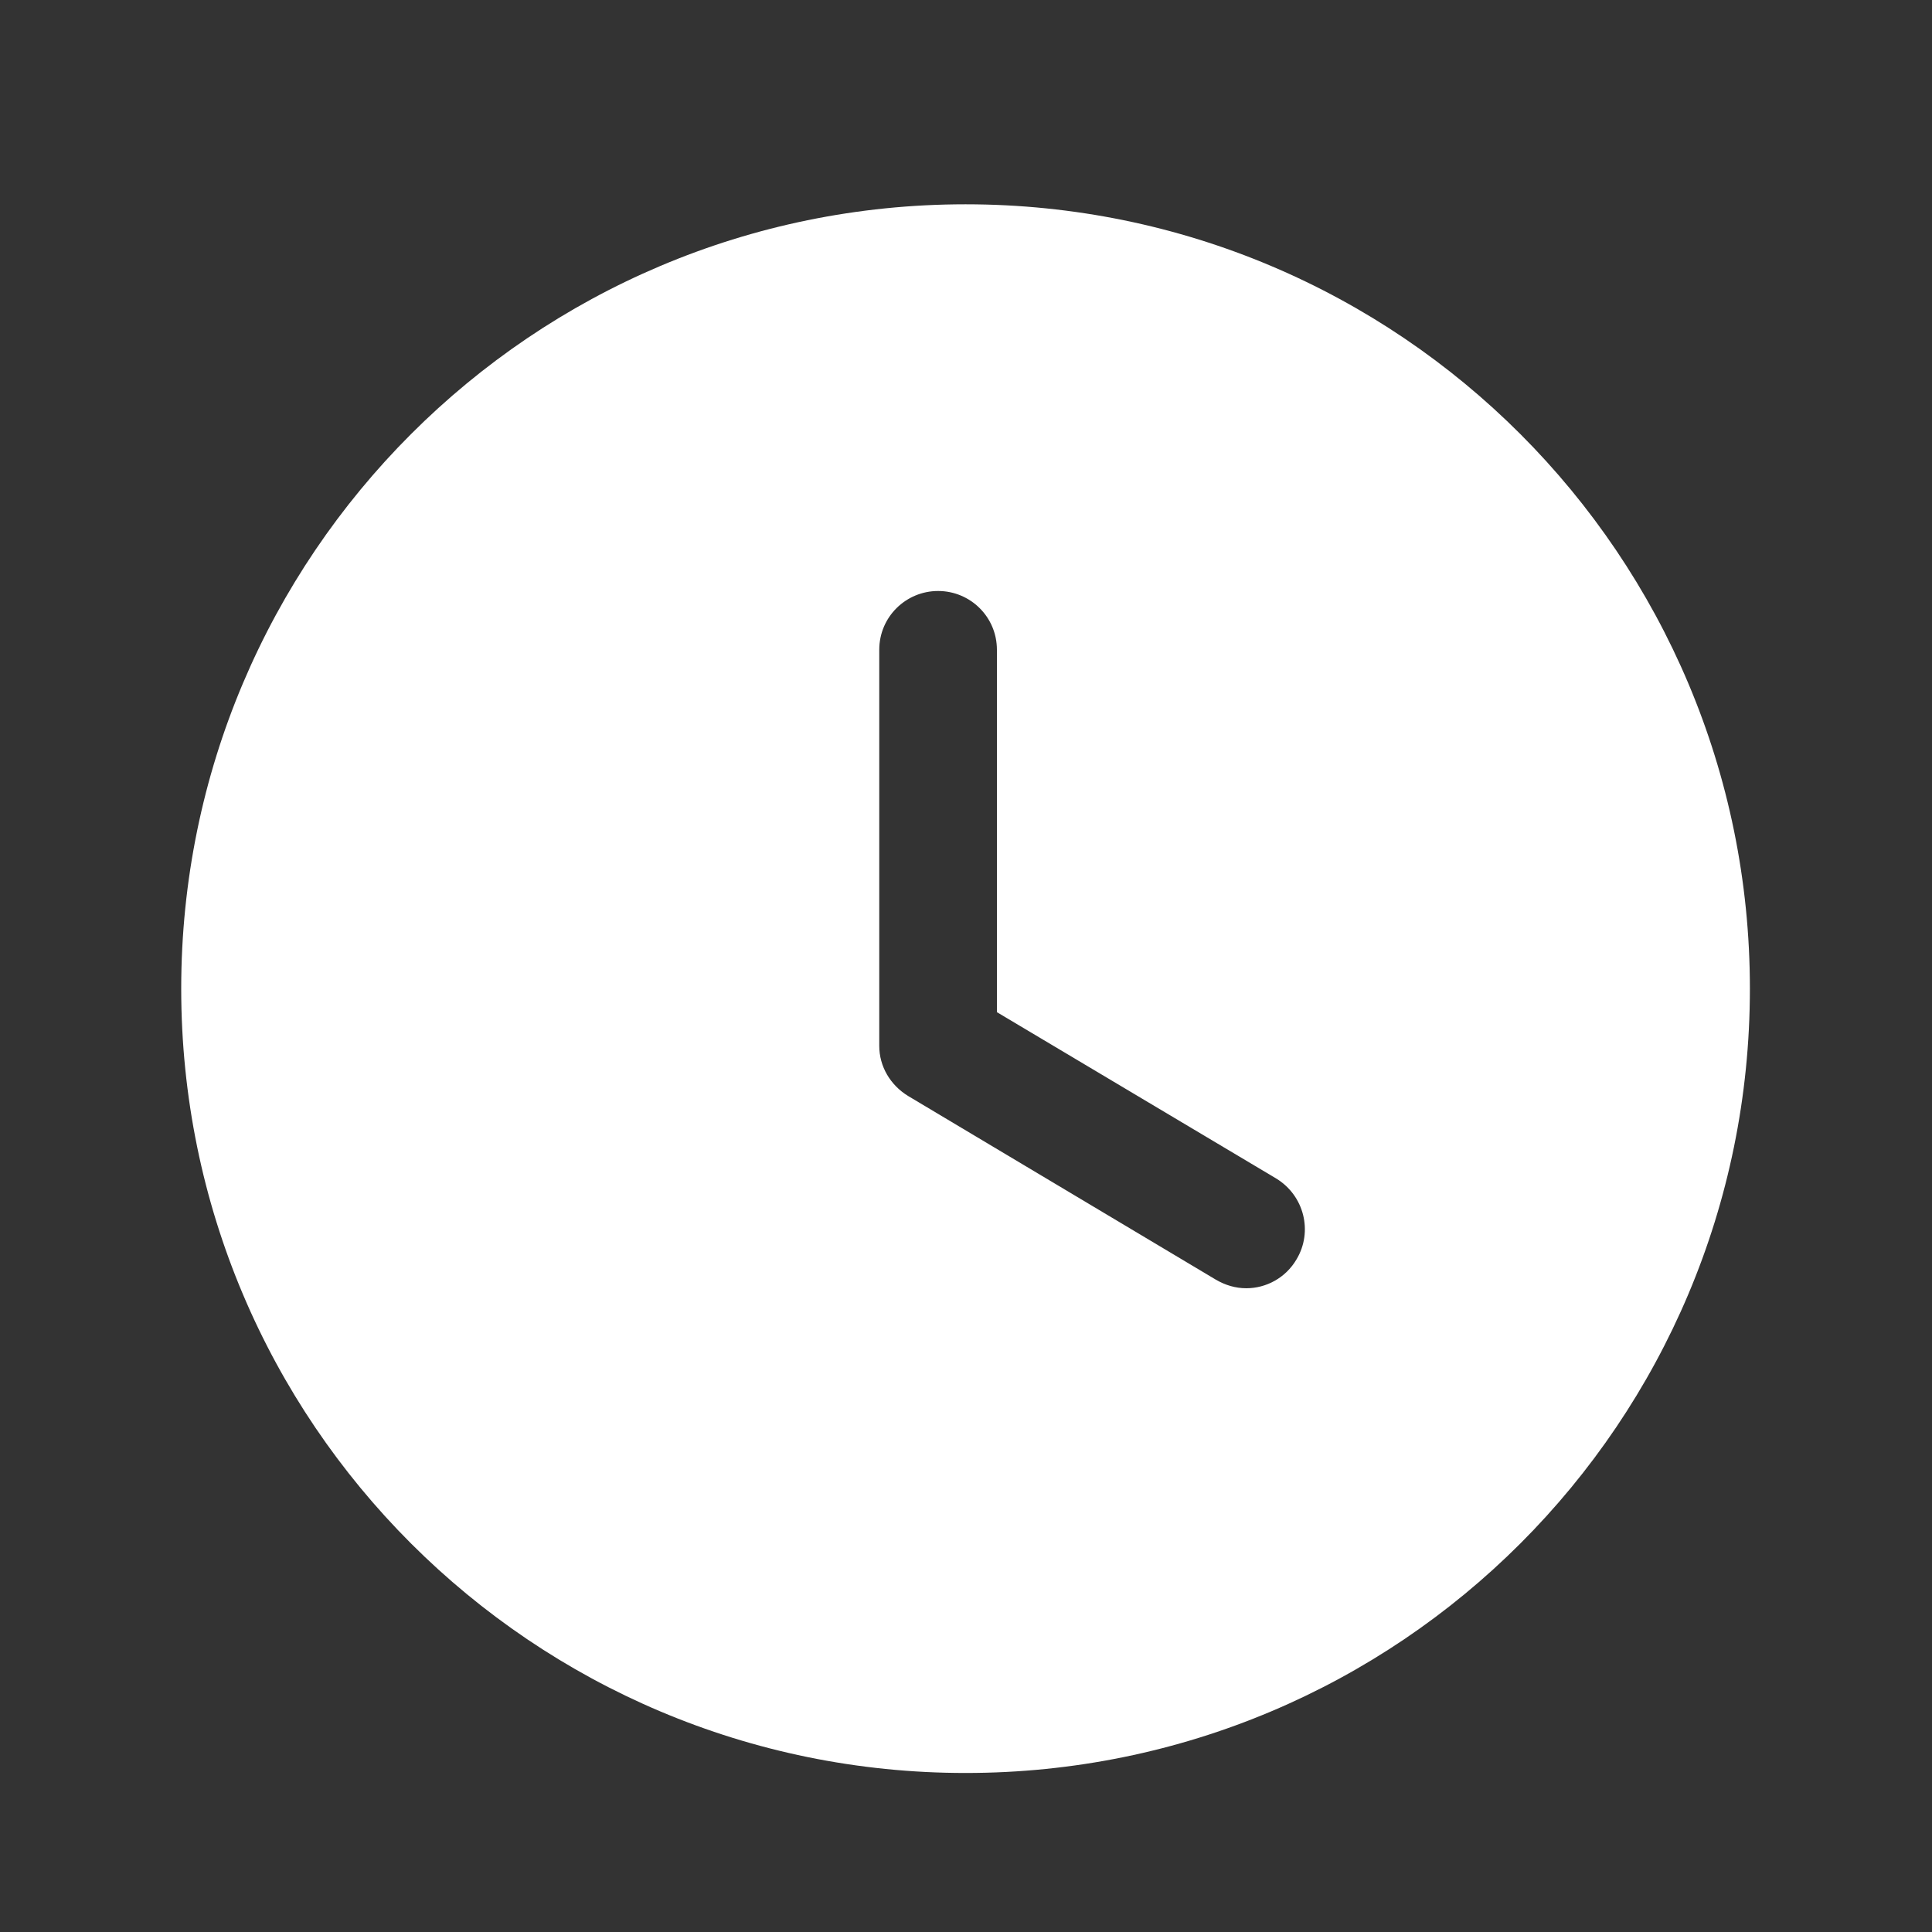 <svg width="39" height="39" viewBox="0 0 39 39" fill="none" xmlns="http://www.w3.org/2000/svg">
<rect x="0" y="0" width="39" height="39" fill="#333333" stroke="none"/>
<path d="M19.491 4.124C28.247 4.124 35.324 11.217 35.324 19.957C35.324 28.713 28.247 35.79 19.491 35.79C10.751 35.79 3.658 28.713 3.658 19.957C3.658 11.217 10.751 4.124 19.491 4.124ZM18.937 11.93C18.288 11.93 17.749 12.452 17.749 13.117V21.113C17.749 21.525 17.971 21.905 18.335 22.126L24.542 25.831C24.732 25.942 24.938 26.005 25.159 26.005C25.555 26.005 25.951 25.8 26.173 25.42C26.505 24.865 26.331 24.137 25.761 23.789L20.124 20.432V13.117C20.124 12.452 19.586 11.93 18.937 11.93Z" fill="white"/>
</svg>
